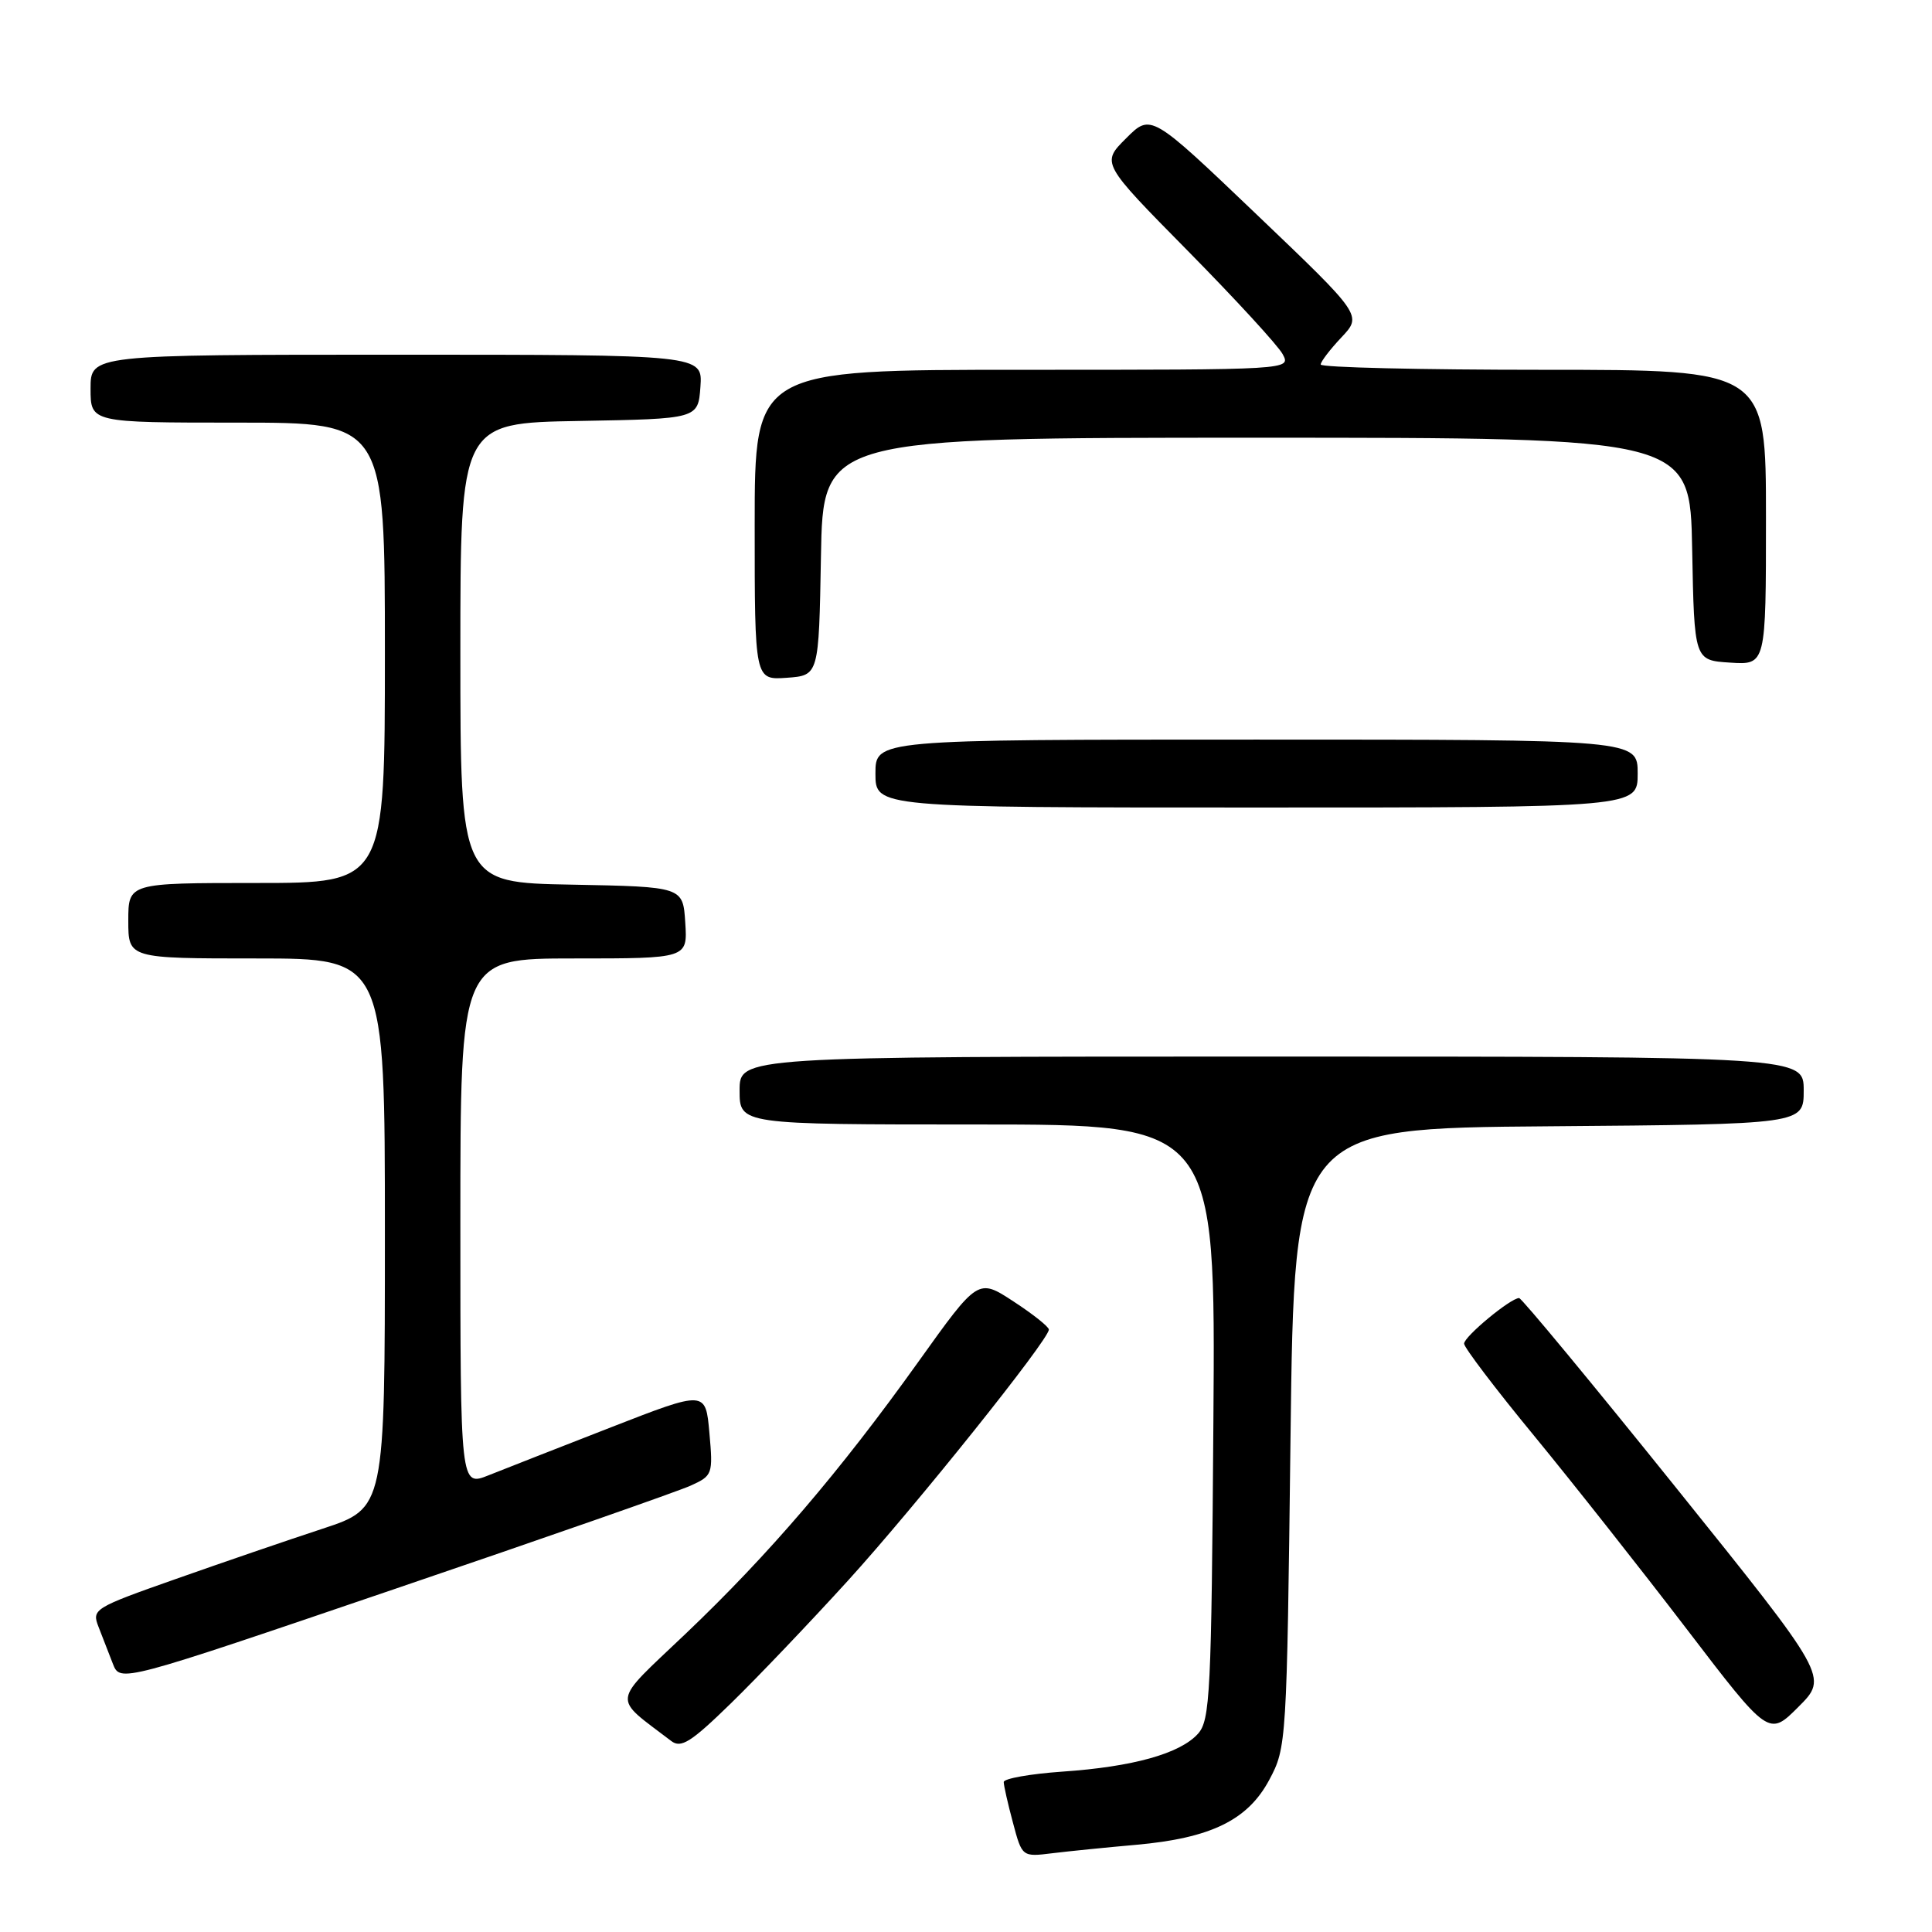 <?xml version="1.0" encoding="UTF-8" standalone="no"?>
<!DOCTYPE svg PUBLIC "-//W3C//DTD SVG 1.1//EN" "http://www.w3.org/Graphics/SVG/1.1/DTD/svg11.dtd" >
<svg xmlns="http://www.w3.org/2000/svg" xmlns:xlink="http://www.w3.org/1999/xlink" version="1.1" viewBox="0 0 256 256">
 <g >
 <path fill="currentColor"
d=" M 150.50 244.45 C 160.43 243.57 165.34 241.18 168.19 235.83 C 170.47 231.56 170.51 230.97 171.00 190.50 C 171.50 149.50 171.50 149.50 205.25 149.24 C 239.00 148.97 239.00 148.97 239.00 144.49 C 239.00 140.00 239.00 140.00 168.50 140.00 C 98.00 140.00 98.00 140.00 98.00 144.50 C 98.00 149.00 98.00 149.00 129.53 149.00 C 161.07 149.00 161.07 149.00 160.78 188.40 C 160.52 224.41 160.35 227.96 158.73 229.74 C 156.35 232.37 150.12 234.11 140.76 234.75 C 136.49 235.05 133.00 235.67 133.00 236.13 C 133.00 236.59 133.55 239.02 134.22 241.51 C 135.43 246.06 135.43 246.06 139.47 245.56 C 141.68 245.29 146.65 244.79 150.50 244.45 Z  M 112.36 209.44 C 121.37 199.52 139.02 177.47 138.98 176.17 C 138.97 175.80 136.86 174.12 134.28 172.44 C 129.60 169.38 129.60 169.38 121.69 180.44 C 111.26 195.03 101.88 205.98 90.85 216.48 C 80.89 225.96 81.06 224.67 88.94 230.69 C 90.24 231.69 91.56 230.86 96.86 225.69 C 100.35 222.29 107.33 214.97 112.36 209.44 Z  M 222.07 197.11 C 210.97 183.30 201.62 172.00 201.29 172.00 C 200.16 172.00 194.00 177.10 194.00 178.04 C 194.00 178.55 198.17 184.05 203.28 190.25 C 208.38 196.46 217.46 207.96 223.46 215.81 C 234.38 230.10 234.38 230.10 238.31 226.16 C 242.25 222.22 242.25 222.22 222.07 197.11 Z  M 91.50 196.86 C 94.42 195.54 94.49 195.35 94.00 189.87 C 93.50 184.24 93.50 184.24 81.00 189.11 C 74.12 191.79 66.81 194.66 64.75 195.48 C 61.00 196.98 61.00 196.98 61.00 161.99 C 61.00 127.00 61.00 127.00 76.05 127.00 C 91.11 127.00 91.11 127.00 90.80 122.25 C 90.50 117.50 90.50 117.50 75.75 117.22 C 61.00 116.95 61.00 116.95 61.00 86.50 C 61.00 56.05 61.00 56.05 76.75 55.78 C 92.50 55.50 92.50 55.50 92.81 51.25 C 93.11 47.00 93.11 47.00 52.56 47.00 C 12.00 47.00 12.00 47.00 12.00 51.50 C 12.00 56.00 12.00 56.00 31.50 56.00 C 51.00 56.00 51.00 56.00 51.00 86.50 C 51.00 117.00 51.00 117.00 34.00 117.00 C 17.00 117.00 17.00 117.00 17.00 122.00 C 17.00 127.00 17.00 127.00 34.00 127.00 C 51.00 127.00 51.00 127.00 51.00 163.42 C 51.00 199.84 51.00 199.84 42.75 202.56 C 38.21 204.05 29.46 207.05 23.31 209.22 C 12.41 213.06 12.14 213.23 13.06 215.58 C 13.58 216.91 14.43 219.11 14.96 220.47 C 15.93 222.94 15.93 222.94 52.21 210.58 C 72.17 203.79 89.85 197.61 91.50 196.86 Z  M 217.00 102.50 C 217.00 98.00 217.00 98.00 166.50 98.00 C 116.00 98.00 116.00 98.00 116.00 102.50 C 116.00 107.00 116.00 107.00 166.50 107.00 C 217.00 107.00 217.00 107.00 217.00 102.50 Z  M 108.78 73.75 C 109.05 58.00 109.05 58.00 166.50 58.00 C 223.95 58.00 223.95 58.00 224.22 72.75 C 224.50 87.50 224.50 87.50 229.25 87.80 C 234.00 88.11 234.00 88.11 234.00 68.55 C 234.00 49.00 234.00 49.00 204.50 49.00 C 188.28 49.00 175.00 48.69 175.00 48.30 C 175.00 47.92 176.24 46.30 177.75 44.70 C 180.50 41.78 180.50 41.78 166.50 28.41 C 152.50 15.04 152.50 15.04 149.21 18.33 C 145.92 21.61 145.92 21.61 157.39 33.24 C 163.70 39.64 169.36 45.80 169.96 46.93 C 171.07 49.00 171.07 49.00 135.54 49.00 C 100.00 49.00 100.00 49.00 100.00 69.56 C 100.00 90.11 100.00 90.11 104.25 89.81 C 108.50 89.50 108.50 89.50 108.78 73.75 Z "/>
</g>
</svg>